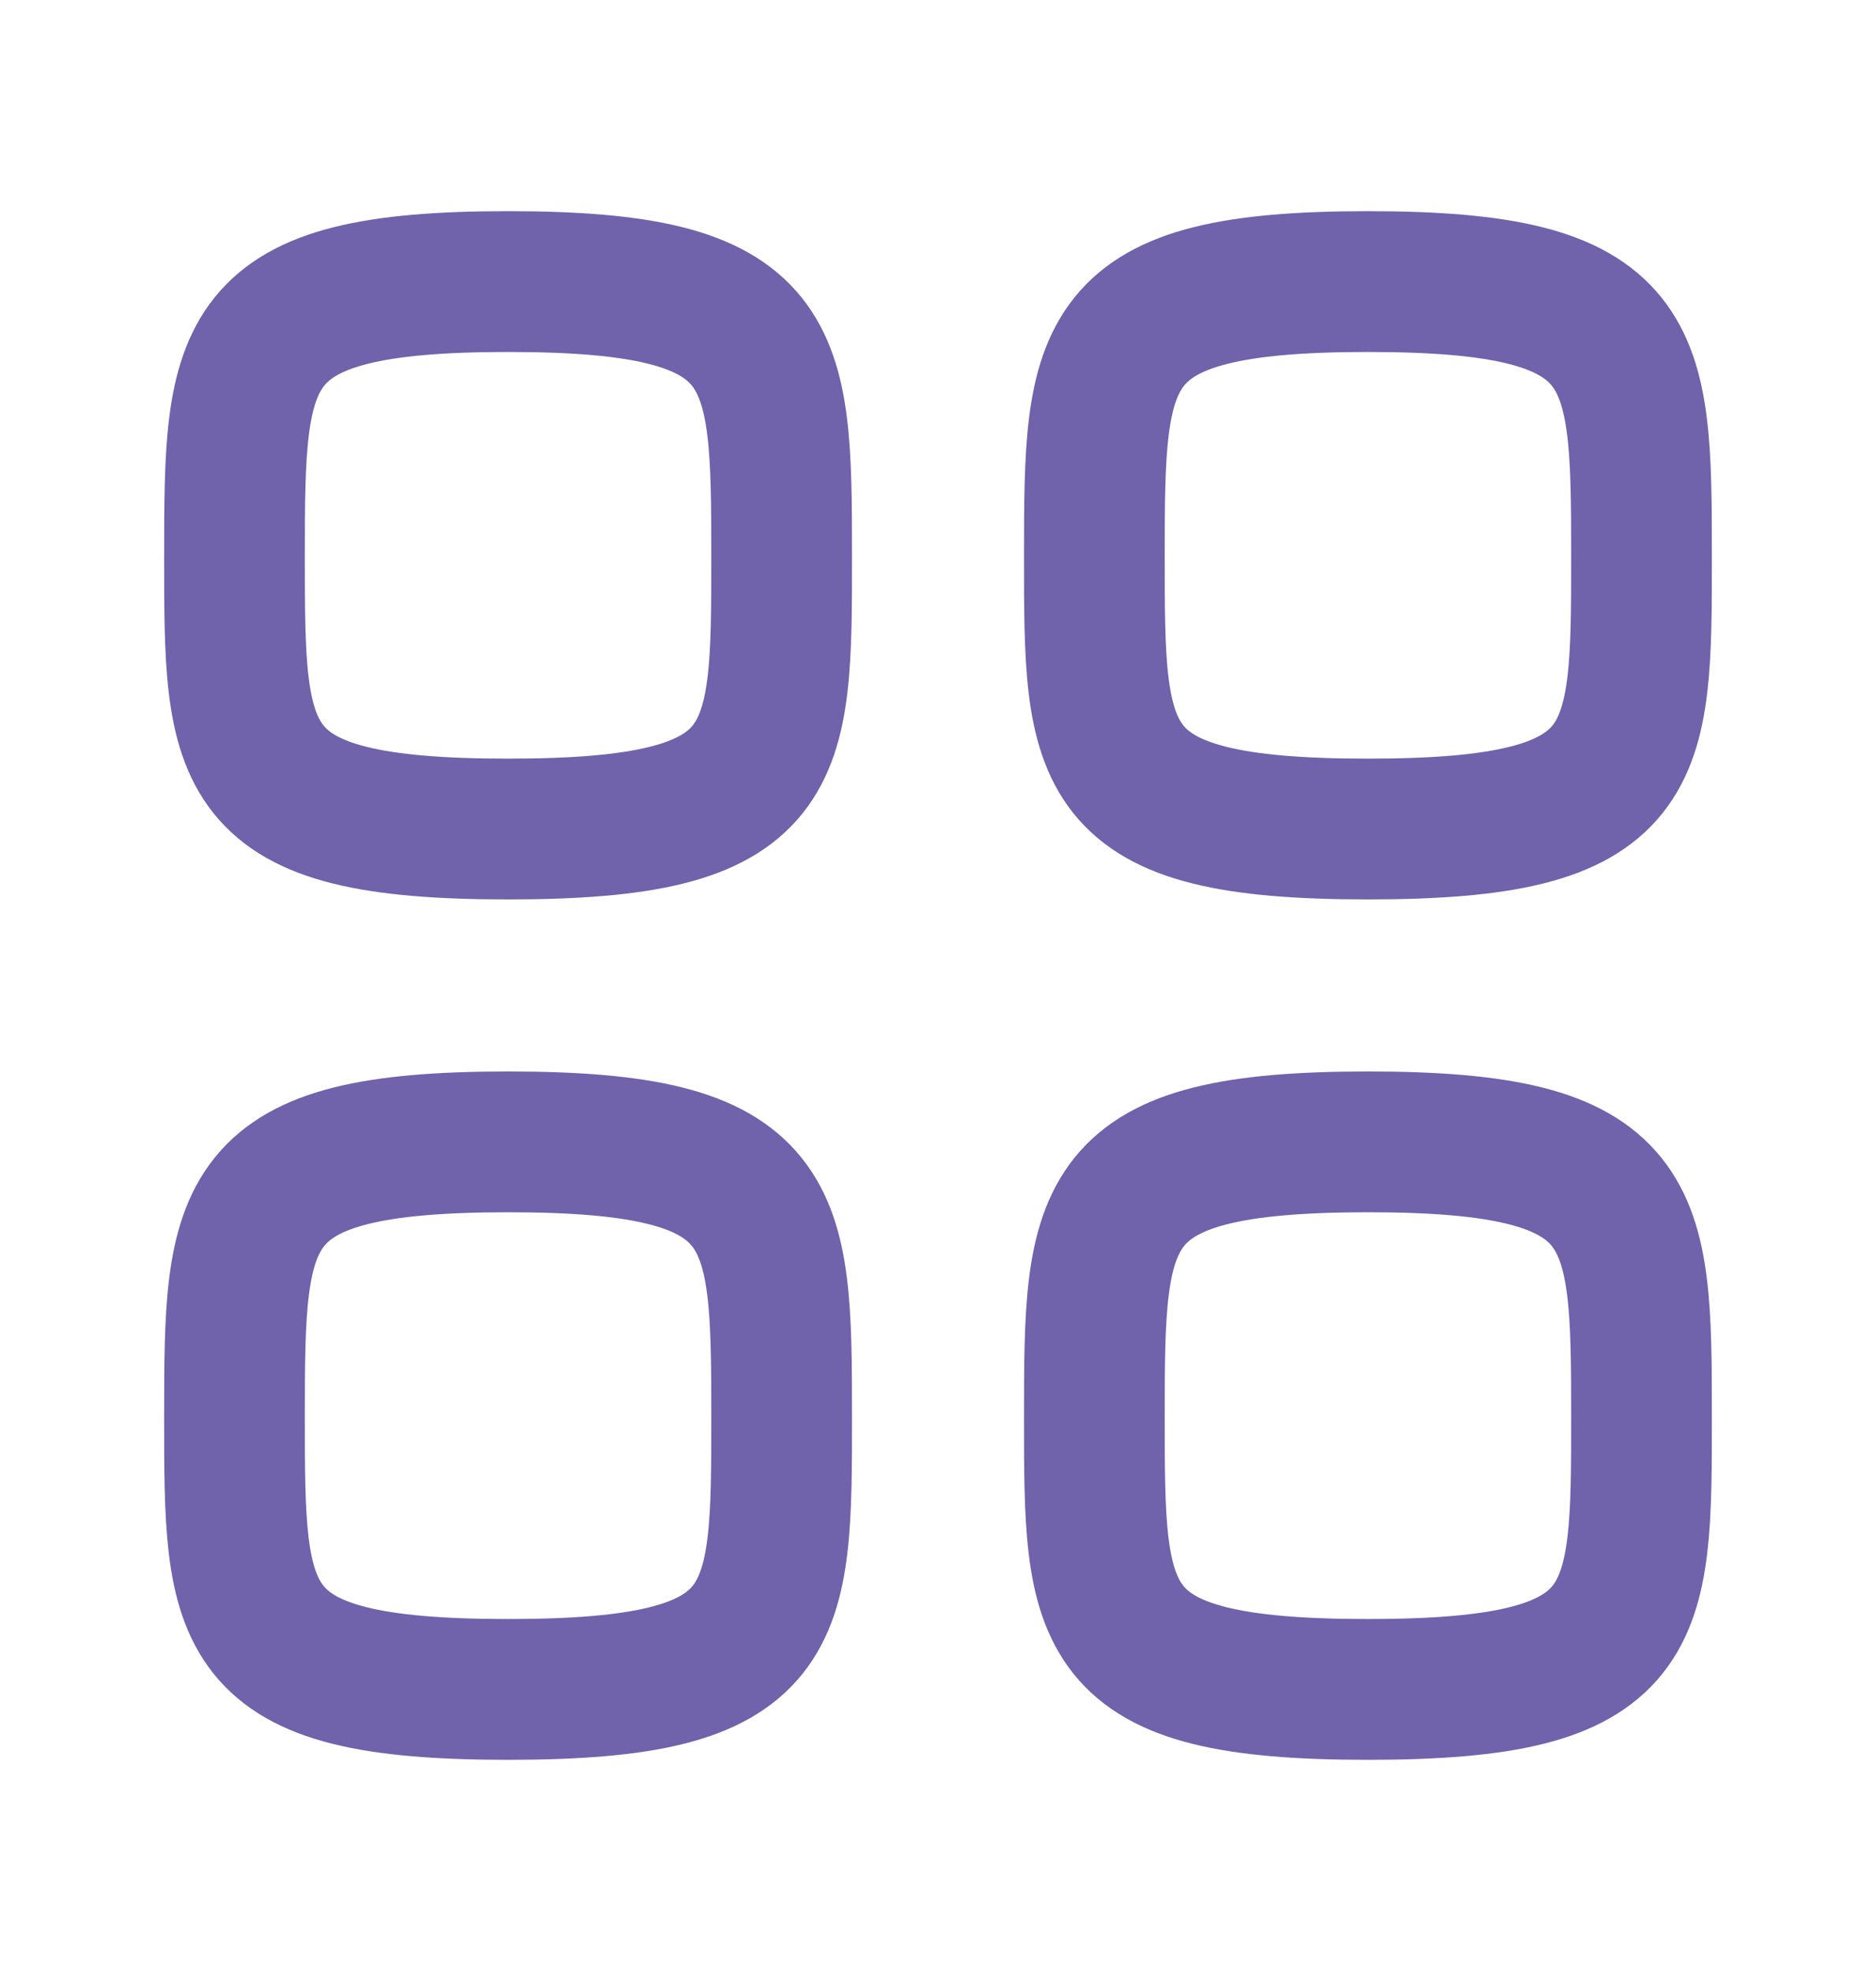 <svg width="20" height="21" viewBox="0 0 20 21" fill="none" xmlns="http://www.w3.org/2000/svg">
<path fill-rule="evenodd" clip-rule="evenodd" d="M2.5 5.917C2.5 3.729 2.523 3 5.417 3C8.31 3 8.333 3.729 8.333 5.917C8.333 8.104 8.343 8.833 5.417 8.833C2.491 8.833 2.5 8.104 2.5 5.917Z" stroke="#7062AB" stroke-width="1.5" stroke-linecap="round" stroke-linejoin="round"/>
<path fill-rule="evenodd" clip-rule="evenodd" d="M11.667 5.917C11.667 3.729 11.69 3 14.583 3C17.477 3 17.5 3.729 17.5 5.917C17.5 8.104 17.509 8.833 14.583 8.833C11.658 8.833 11.667 8.104 11.667 5.917Z" stroke="#7062AB" stroke-width="1.5" stroke-linecap="round" stroke-linejoin="round"/>
<path fill-rule="evenodd" clip-rule="evenodd" d="M2.5 15.083C2.5 12.896 2.523 12.166 5.417 12.166C8.31 12.166 8.333 12.896 8.333 15.083C8.333 17.271 8.343 18 5.417 18C2.491 18 2.5 17.271 2.5 15.083Z" stroke="#7062AB" stroke-width="1.5" stroke-linecap="round" stroke-linejoin="round"/>
<path fill-rule="evenodd" clip-rule="evenodd" d="M11.667 15.083C11.667 12.896 11.69 12.166 14.583 12.166C17.477 12.166 17.5 12.896 17.5 15.083C17.5 17.271 17.509 18 14.583 18C11.658 18 11.667 17.271 11.667 15.083Z" stroke="#7062AB" stroke-width="1.5" stroke-linecap="round" stroke-linejoin="round"/>
</svg>
